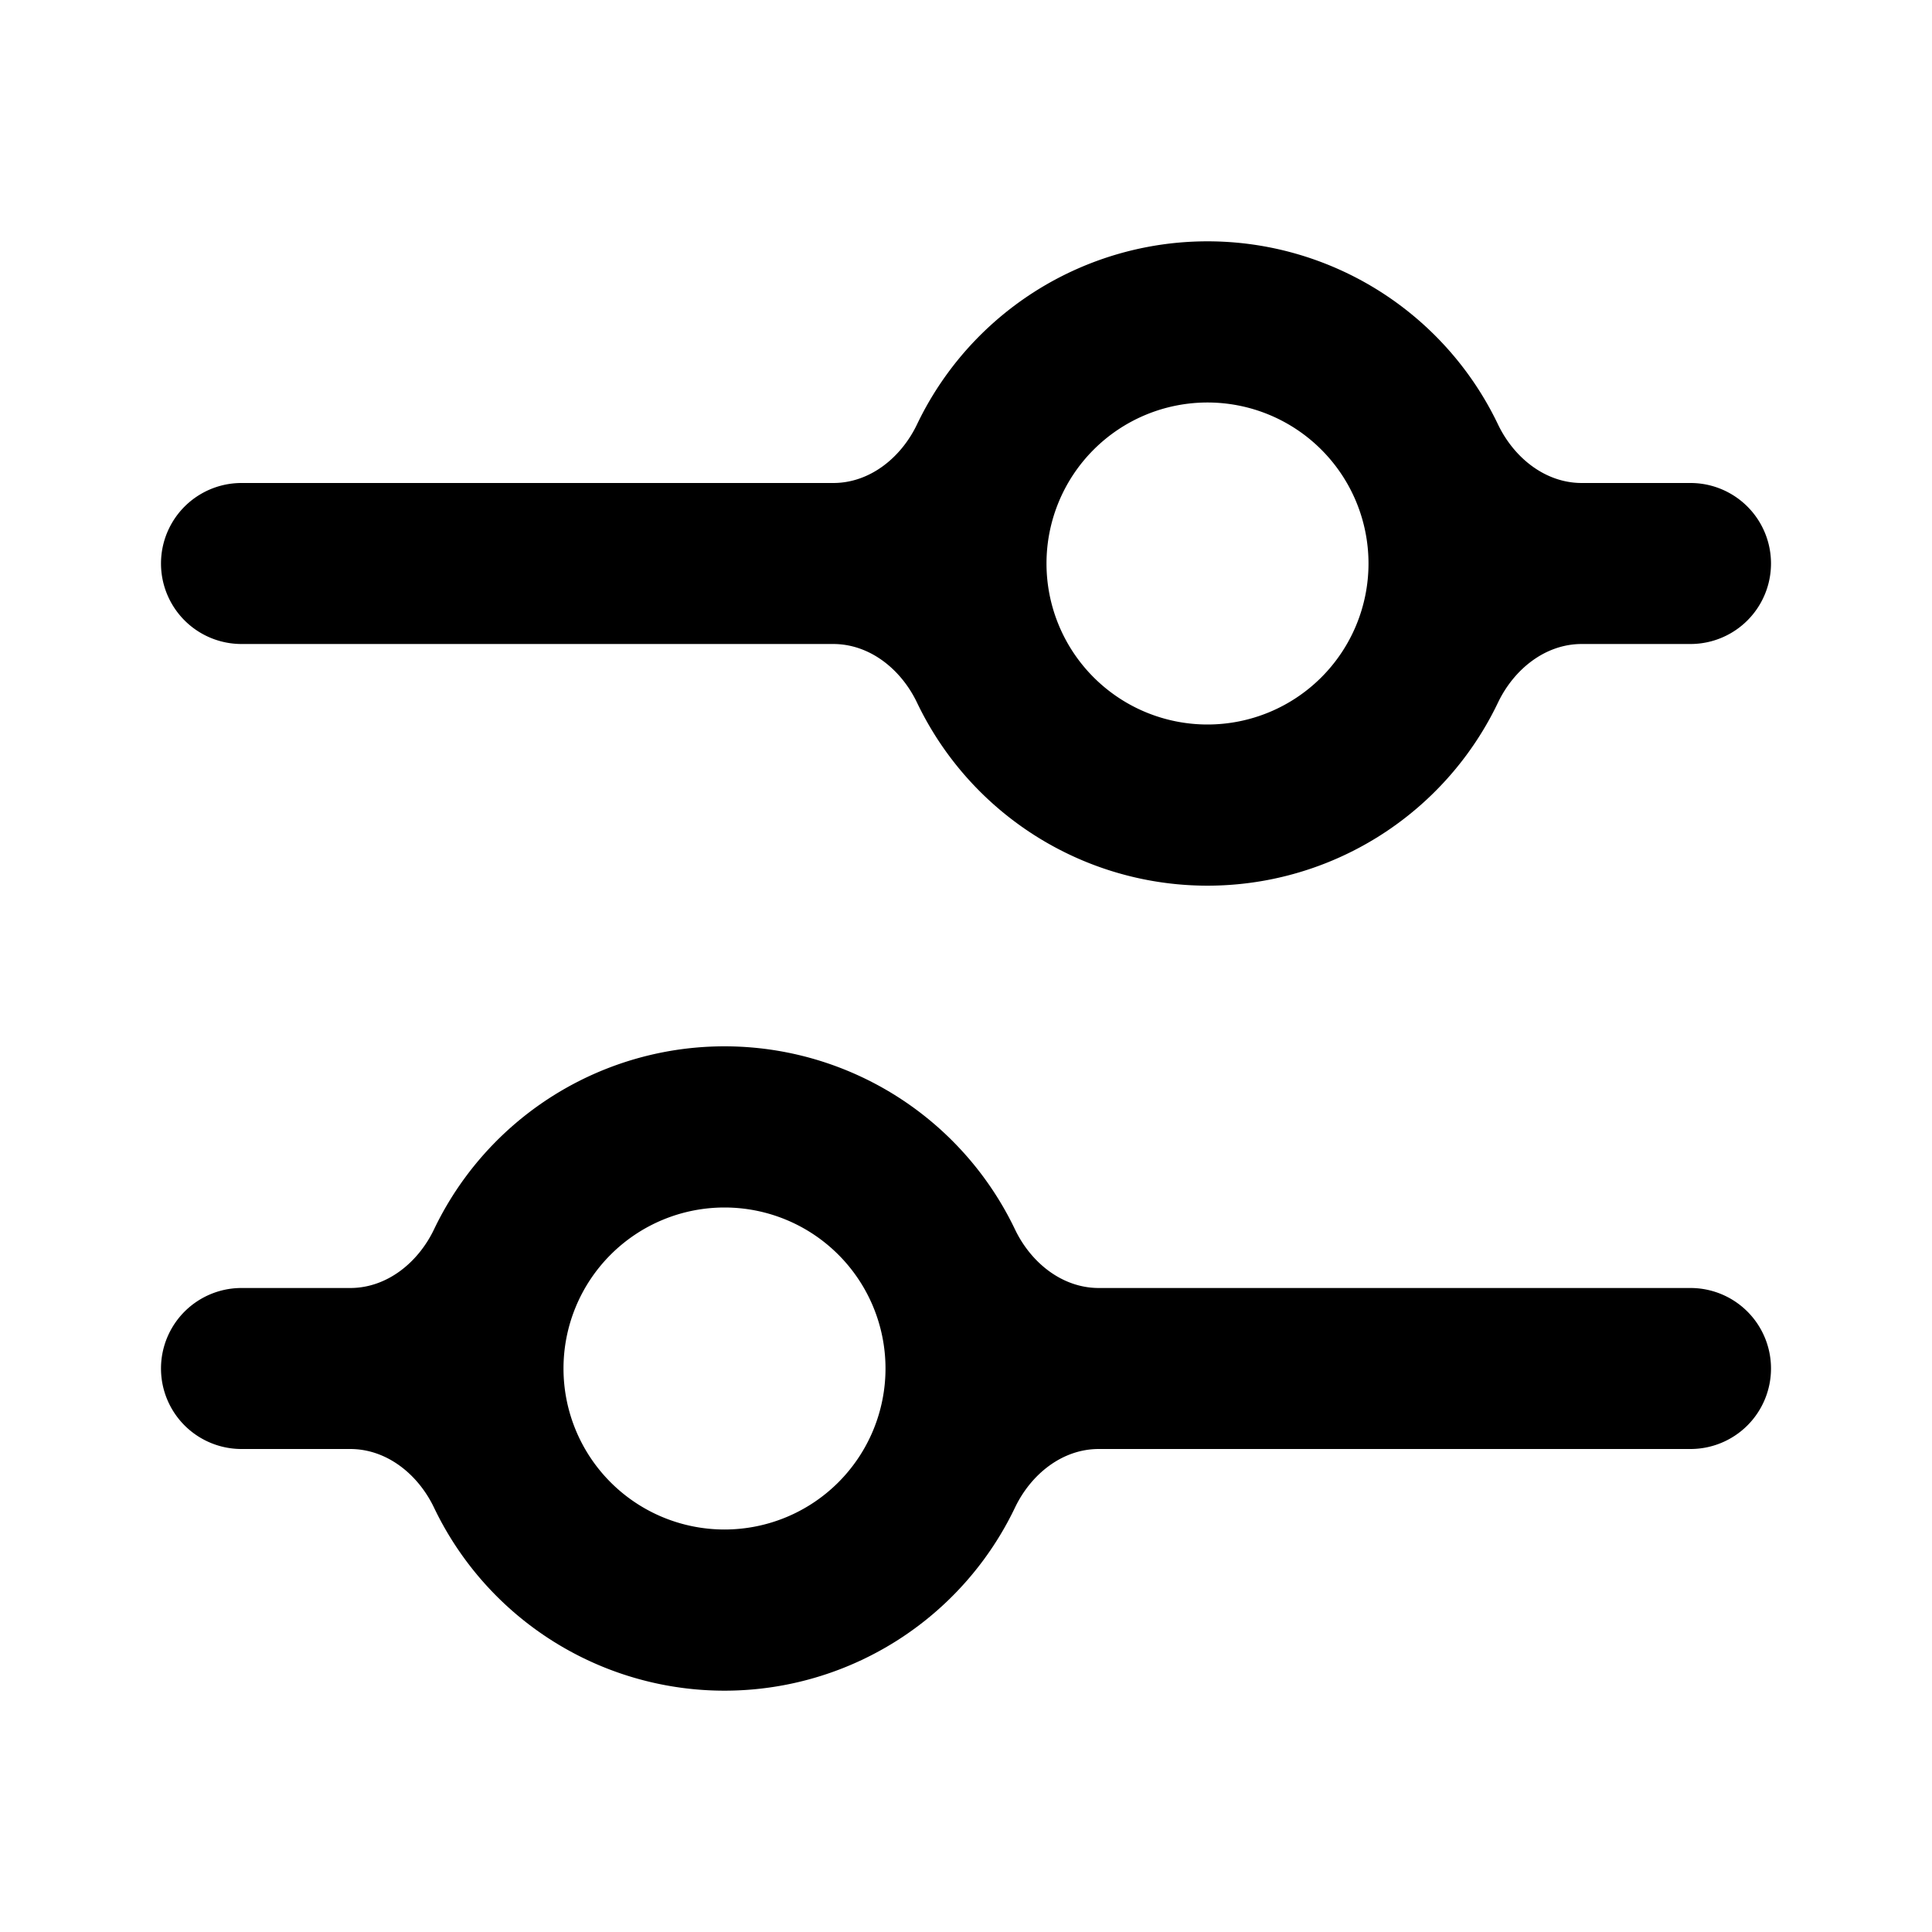 <svg xmlns="http://www.w3.org/2000/svg" fill="currentColor" viewBox="0 0 24 24" class="css-185c2vb"><path fill-rule="evenodd" d="M10.35 8c.457 0 .844.316 1.041.727a4 4 0 0 0 7.218 0c.197-.411.584-.727 1.04-.727H21a1 1 0 1 0 0-2h-1.35c-.457 0-.844-.316-1.041-.727a4 4 0 0 0-7.218 0c-.197.411-.584.727-1.04.727H3a1 1 0 0 0 0 2h7.35zM13 7a2 2 0 1 0 4 0 2 2 0 0 0-4 0zm9 10a1 1 0 0 0-1-1h-7.35c-.457 0-.844-.316-1.041-.727a4 4 0 0 0-7.218 0c-.197.411-.584.727-1.04.727H3a1 1 0 1 0 0 2h1.35c.457 0 .844.316 1.041.727a4 4 0 0 0 7.218 0c.197-.411.584-.727 1.04-.727H21a1 1 0 0 0 1-1zM9 19a2 2 0 1 0 0-4 2 2 0 0 0 0 4z" clip-rule="evenodd"/></svg>